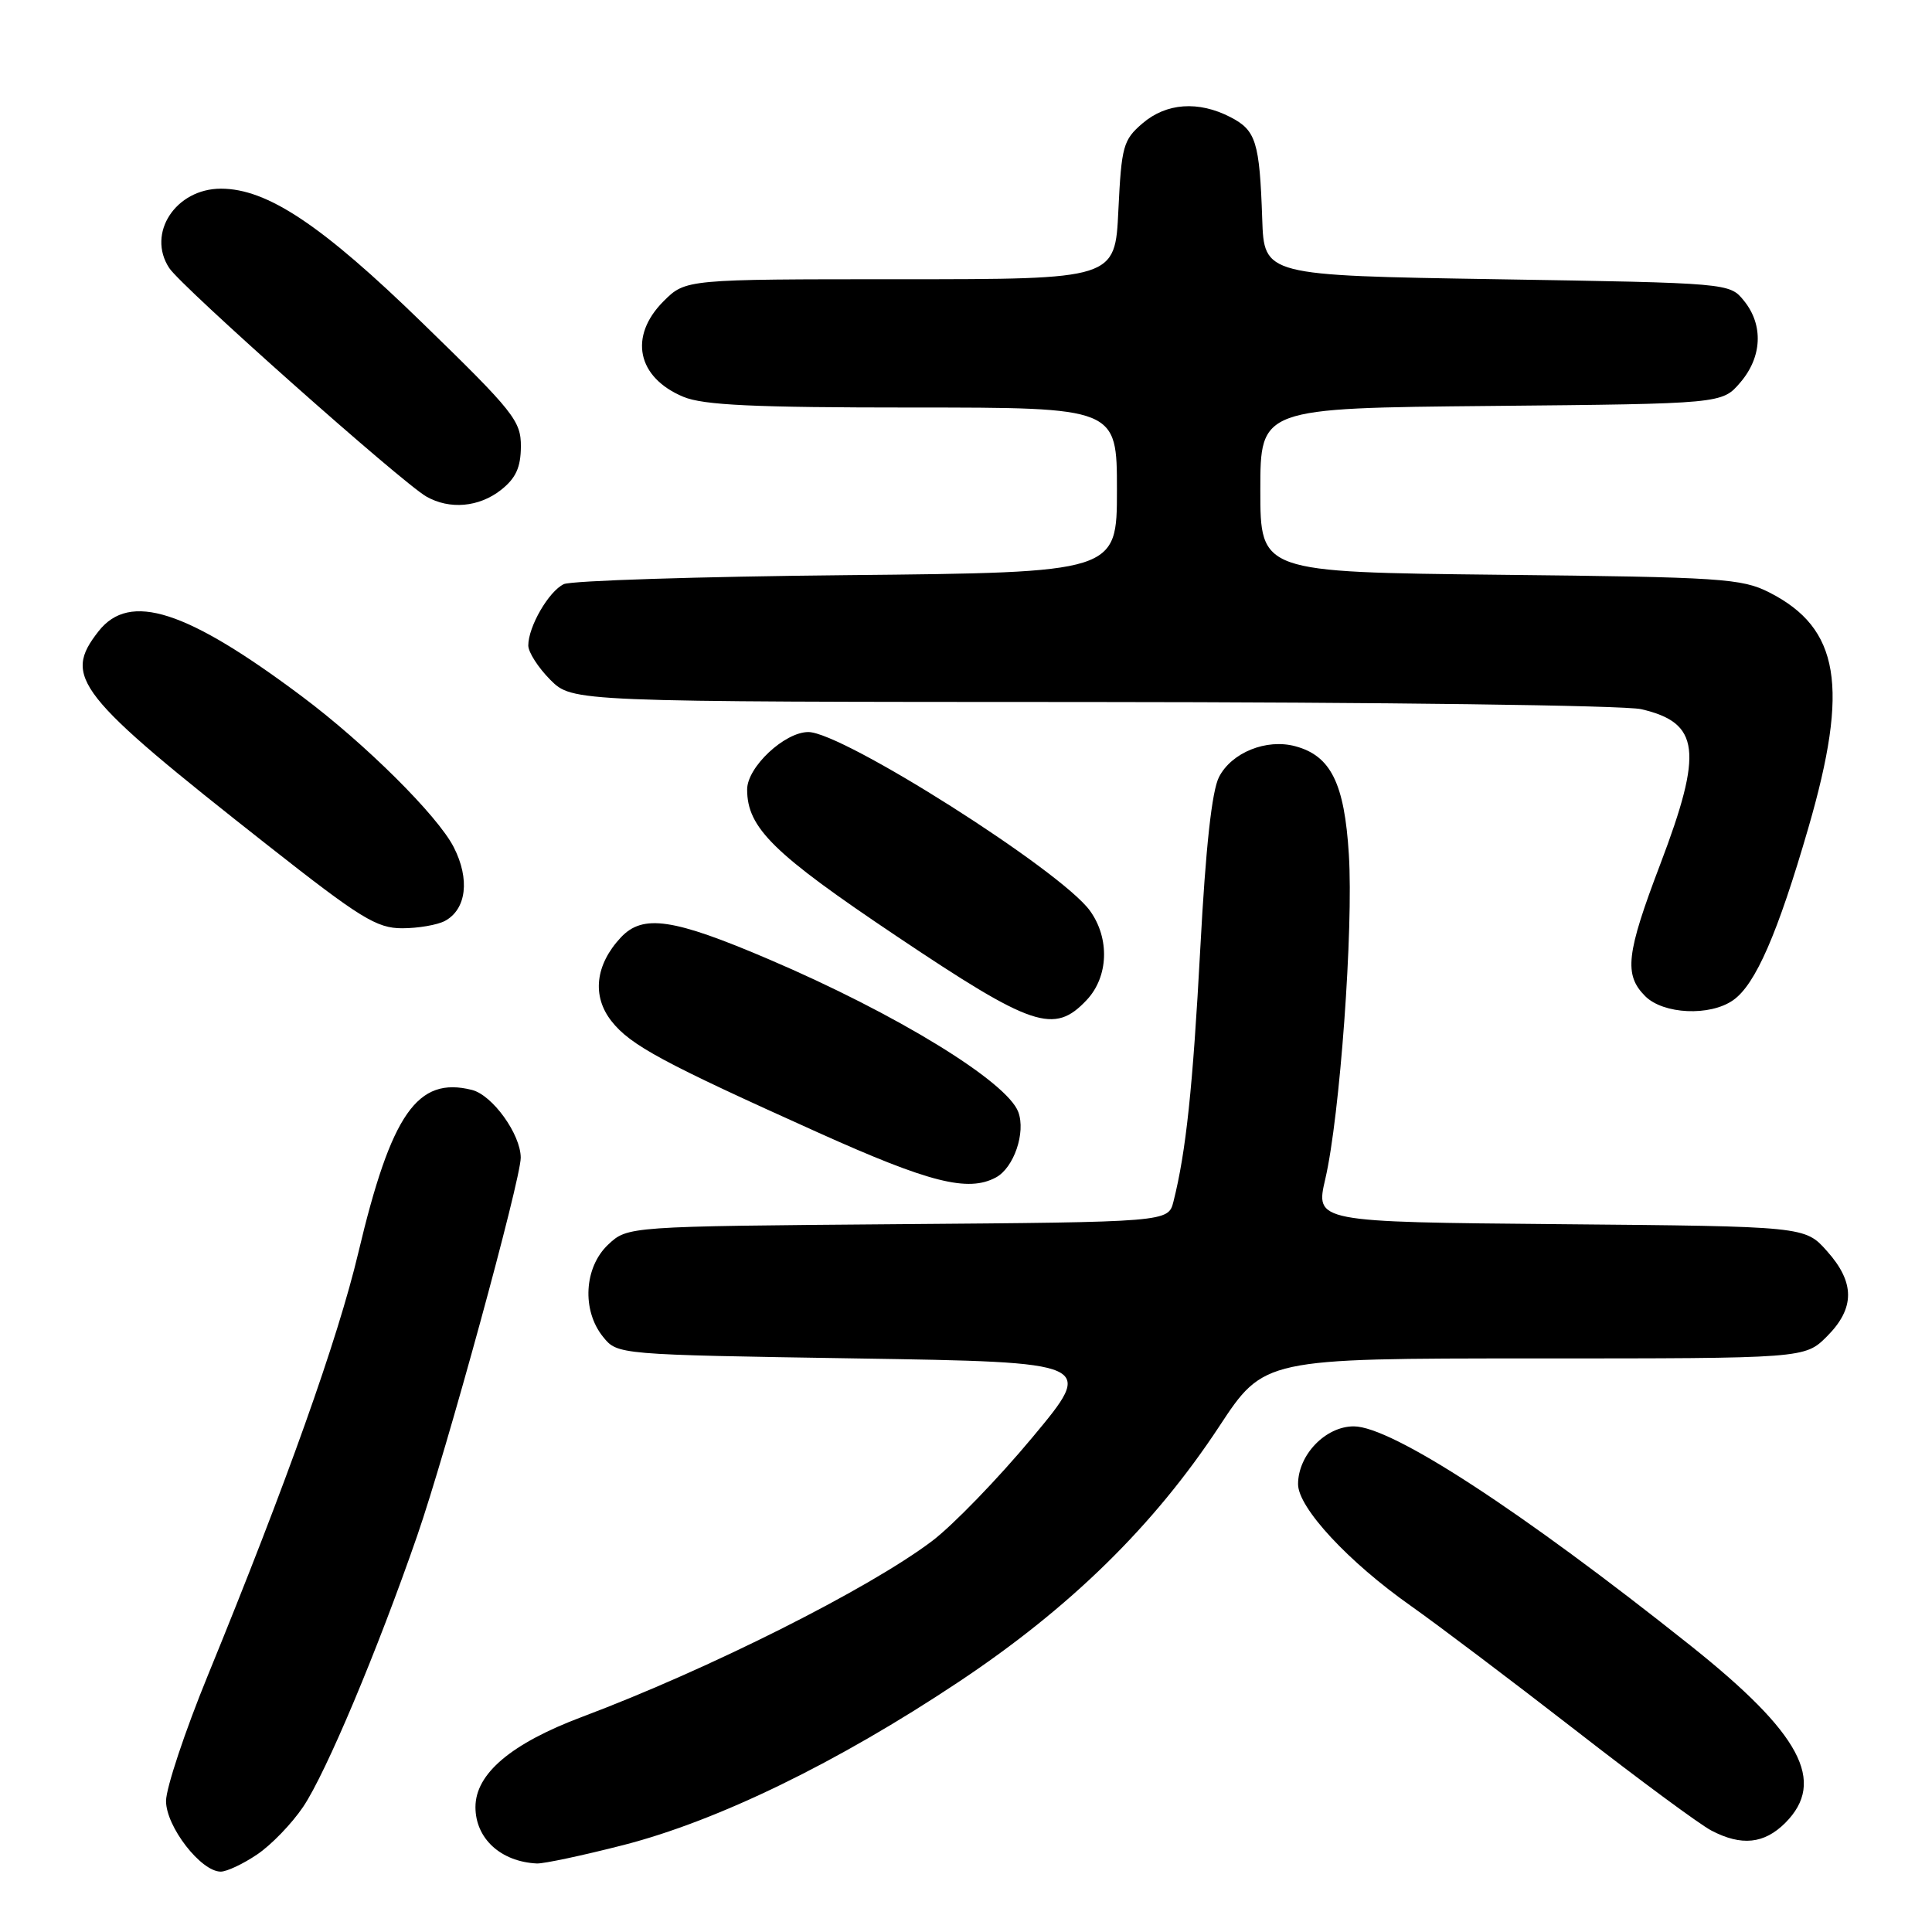 <?xml version="1.0" encoding="UTF-8" standalone="no"?>
<!DOCTYPE svg PUBLIC "-//W3C//DTD SVG 1.1//EN" "http://www.w3.org/Graphics/SVG/1.1/DTD/svg11.dtd" >
<svg xmlns="http://www.w3.org/2000/svg" xmlns:xlink="http://www.w3.org/1999/xlink" version="1.1" viewBox="0 0 256 256">
 <g >
 <path fill="currentColor"
d=" M 34.08 245.72 C 35.94 244.47 38.68 241.63 40.18 239.40 C 43.21 234.89 50.02 218.69 55.28 203.50 C 59.15 192.32 69.00 156.34 69.00 153.40 C 68.99 150.29 65.25 145.10 62.53 144.42 C 55.30 142.60 51.85 147.55 47.47 166.03 C 44.75 177.48 37.98 196.49 27.54 222.00 C 24.50 229.43 22.01 236.91 22.00 238.64 C 22.00 242.03 26.62 248.00 29.25 248.00 C 30.05 248.00 32.22 246.98 34.08 245.72 Z  M 82.64 244.47 C 95.15 241.25 110.92 233.58 127.00 222.88 C 141.81 213.03 152.88 202.18 161.54 189.03 C 167.48 180.00 167.48 180.00 203.32 180.00 C 239.15 180.00 239.15 180.00 242.08 177.08 C 245.81 173.34 245.81 169.94 242.08 165.77 C 239.17 162.50 239.17 162.50 206.72 162.21 C 174.28 161.92 174.28 161.92 175.61 156.21 C 177.54 147.91 179.35 123.05 178.73 113.22 C 178.15 103.79 176.34 100.14 171.63 98.88 C 167.81 97.85 163.20 99.71 161.53 102.95 C 160.58 104.77 159.76 112.28 159.05 125.59 C 158.05 144.19 157.15 152.63 155.49 159.21 C 154.80 161.93 154.80 161.93 118.98 162.21 C 83.16 162.50 83.16 162.50 80.58 164.92 C 77.39 167.93 77.07 173.63 79.91 177.14 C 81.82 179.50 81.82 179.50 113.46 180.00 C 145.10 180.50 145.10 180.50 136.80 190.46 C 132.24 195.94 126.25 202.12 123.50 204.20 C 115.09 210.55 93.93 221.18 77.14 227.49 C 67.72 231.03 63.00 235.03 63.00 239.45 C 63.00 243.61 66.35 246.69 71.14 246.92 C 72.04 246.96 77.22 245.86 82.64 244.47 Z  M 236.55 241.55 C 242.03 236.06 238.63 229.70 223.99 218.04 C 201.57 200.18 184.40 189.00 179.38 189.00 C 175.64 189.00 172.00 192.78 172.00 196.66 C 172.00 199.78 178.66 206.96 186.99 212.82 C 190.57 215.35 200.37 222.75 208.77 229.27 C 217.16 235.80 225.26 241.78 226.77 242.56 C 230.75 244.64 233.76 244.33 236.55 241.55 Z  M 131.96 156.02 C 134.34 154.75 135.94 150.07 134.93 147.35 C 133.44 143.32 118.75 134.32 101.92 127.13 C 89.20 121.69 85.19 121.10 82.27 124.21 C 78.88 127.83 78.41 131.98 81.02 135.30 C 83.53 138.50 87.82 140.81 108.50 150.11 C 123.17 156.71 128.27 158.00 131.96 156.02 Z  M 143.99 132.51 C 146.89 129.43 147.07 124.34 144.42 120.67 C 140.56 115.34 111.65 97.00 107.11 97.00 C 103.96 97.00 99.00 101.65 99.00 104.61 C 99.00 109.70 102.47 113.10 118.82 124.06 C 136.84 136.14 139.68 137.09 143.99 132.51 Z  M 229.65 132.53 C 232.61 130.46 235.55 123.72 239.63 109.65 C 245.05 90.96 243.76 83.24 234.44 78.50 C 230.79 76.65 228.13 76.47 198.75 76.16 C 167.00 75.81 167.00 75.81 167.00 64.95 C 167.00 54.08 167.00 54.08 197.59 53.79 C 228.18 53.50 228.18 53.50 230.59 50.69 C 233.49 47.32 233.69 43.07 231.09 39.86 C 229.18 37.50 229.18 37.50 198.34 37.00 C 167.50 36.50 167.50 36.50 167.25 29.00 C 166.90 18.78 166.43 17.27 163.04 15.52 C 158.80 13.33 154.54 13.63 151.37 16.36 C 148.83 18.54 148.60 19.39 148.19 27.86 C 147.76 37.00 147.76 37.00 119.30 37.00 C 90.85 37.00 90.85 37.00 87.92 39.92 C 83.28 44.57 84.41 50.02 90.55 52.58 C 93.19 53.69 99.92 54.00 120.97 54.00 C 148.00 54.00 148.00 54.00 148.00 64.93 C 148.00 75.86 148.00 75.86 112.25 76.21 C 92.59 76.40 75.70 76.94 74.71 77.40 C 72.72 78.34 70.00 83.03 70.00 85.53 C 70.00 86.42 71.32 88.47 72.92 90.08 C 75.85 93.00 75.85 93.00 144.67 93.02 C 182.99 93.04 215.26 93.46 217.47 93.97 C 225.24 95.77 225.70 99.50 220.00 114.50 C 215.47 126.40 215.16 129.16 218.00 132.00 C 220.40 134.40 226.58 134.69 229.65 132.53 Z  M 58.95 122.03 C 61.81 120.49 62.29 116.49 60.12 112.25 C 57.99 108.08 48.41 98.56 40.00 92.27 C 24.70 80.81 17.19 78.40 13.07 83.63 C 8.27 89.74 10.04 91.99 35.47 112.00 C 47.75 121.67 49.91 123.00 53.29 123.00 C 55.40 123.00 57.95 122.56 58.95 122.03 Z  M 66.37 64.93 C 68.35 63.37 69.00 61.95 69.02 59.18 C 69.04 55.77 68.09 54.57 55.99 42.81 C 42.64 29.82 35.41 25.00 29.28 25.00 C 23.28 25.00 19.41 30.92 22.42 35.51 C 24.05 38.01 53.23 63.93 56.50 65.80 C 59.58 67.55 63.46 67.21 66.37 64.93 Z "/>
</g>
</svg>